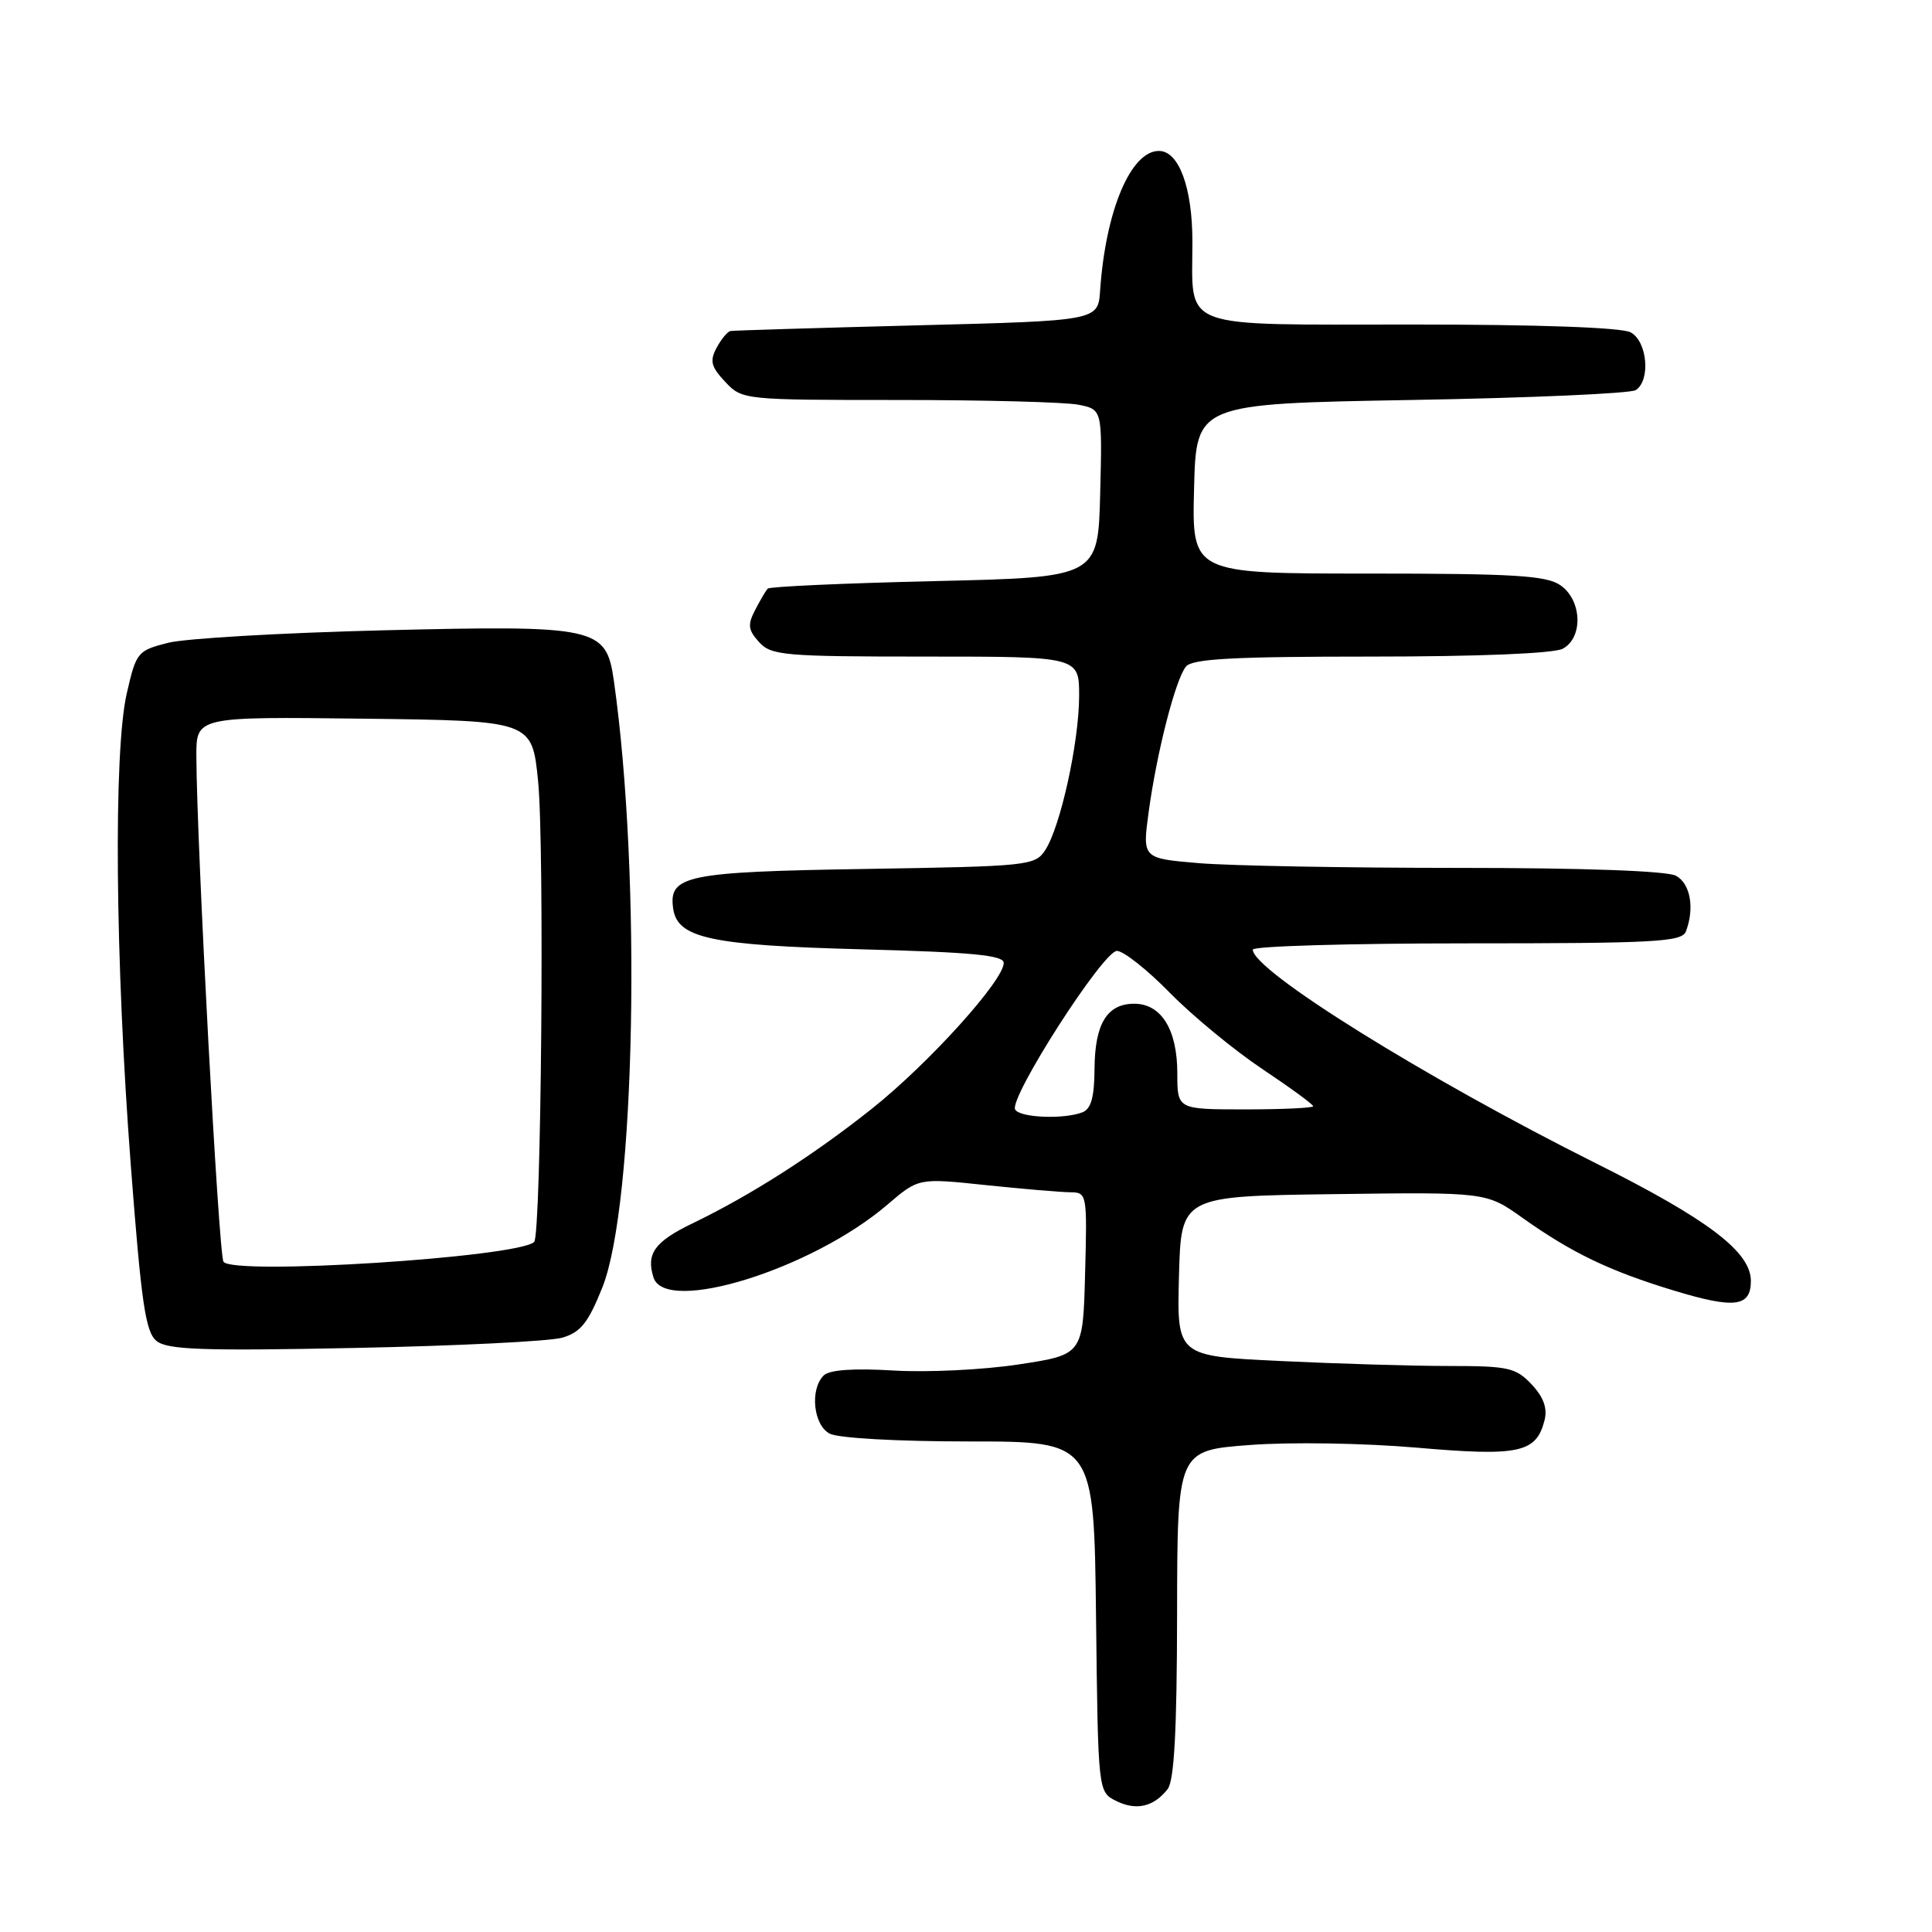 <?xml version="1.0" encoding="UTF-8" standalone="no"?>
<!DOCTYPE svg PUBLIC "-//W3C//DTD SVG 1.1//EN" "http://www.w3.org/Graphics/SVG/1.1/DTD/svg11.dtd" >
<svg xmlns="http://www.w3.org/2000/svg" xmlns:xlink="http://www.w3.org/1999/xlink" version="1.1" viewBox="0 0 256 256">
 <g >
 <path fill="currentColor"
d=" M 154.72 237.06 C 155.59 235.95 155.95 229.30 155.97 213.84 C 156.00 192.19 156.00 192.19 165.61 191.47 C 171.00 191.06 180.71 191.22 187.70 191.82 C 201.30 193.00 203.56 192.52 204.66 188.19 C 205.06 186.60 204.54 185.14 202.95 183.44 C 200.85 181.22 199.88 181.00 191.98 181.00 C 187.22 181.00 177.16 180.70 169.63 180.34 C 155.94 179.69 155.94 179.69 156.22 169.09 C 156.50 158.50 156.50 158.50 176.72 158.23 C 196.94 157.96 196.94 157.96 201.72 161.36 C 208.26 166.01 213.25 168.41 221.78 171.00 C 229.84 173.45 232.00 173.18 232.00 169.73 C 232.00 165.88 226.32 161.57 211.50 154.16 C 188.79 142.80 166.00 128.60 166.00 125.83 C 166.00 125.37 178.78 125.00 194.39 125.00 C 219.36 125.00 222.86 124.81 223.39 123.42 C 224.57 120.34 223.98 117.06 222.07 116.04 C 220.87 115.40 209.86 115.00 193.22 115.00 C 178.41 115.00 162.94 114.72 158.83 114.37 C 151.37 113.74 151.37 113.74 152.20 107.62 C 153.28 99.67 155.76 90.00 157.15 88.32 C 158.00 87.29 163.47 87.00 181.69 87.00 C 195.94 87.00 205.89 86.59 207.07 85.96 C 209.80 84.50 209.63 79.55 206.78 77.56 C 204.92 76.26 200.72 76.00 181.24 76.00 C 157.93 76.00 157.93 76.00 158.22 64.75 C 158.50 53.50 158.50 53.50 187.00 53.00 C 202.68 52.73 216.06 52.14 216.75 51.69 C 218.74 50.40 218.28 45.22 216.07 44.04 C 214.87 43.39 203.82 43.00 187.10 43.00 C 155.80 43.00 158.00 43.83 158.00 32.03 C 158.00 24.85 156.21 20.00 153.56 20.00 C 149.83 20.00 146.50 27.91 145.77 38.50 C 145.50 42.50 145.50 42.50 121.50 43.11 C 108.30 43.45 97.18 43.79 96.79 43.86 C 96.39 43.94 95.57 44.94 94.95 46.09 C 94.02 47.83 94.22 48.60 96.09 50.59 C 98.33 52.98 98.48 53.00 119.05 53.00 C 130.43 53.00 141.17 53.28 142.91 53.63 C 146.06 54.26 146.06 54.26 145.78 65.38 C 145.50 76.50 145.50 76.50 123.83 77.00 C 111.91 77.28 101.96 77.72 101.72 78.00 C 101.47 78.28 100.72 79.55 100.06 80.83 C 99.04 82.78 99.13 83.48 100.58 85.08 C 102.18 86.85 103.87 87.00 122.65 87.00 C 143.00 87.00 143.00 87.00 142.99 92.25 C 142.97 98.41 140.51 109.57 138.50 112.64 C 137.15 114.71 136.30 114.79 114.70 115.14 C 90.88 115.52 88.57 116.00 89.20 120.40 C 89.76 124.31 94.16 125.26 114.19 125.79 C 128.76 126.17 133.00 126.57 133.00 127.59 C 133.00 129.92 123.03 140.95 115.53 146.91 C 107.77 153.08 99.52 158.35 91.79 162.09 C 86.74 164.52 85.59 166.12 86.59 169.27 C 88.16 174.23 107.63 168.17 117.60 159.61 C 121.71 156.09 121.71 156.09 130.60 157.03 C 135.50 157.54 140.53 157.97 141.78 157.98 C 144.04 158.00 144.06 158.14 143.78 168.75 C 143.50 179.50 143.50 179.50 135.00 180.79 C 130.32 181.51 122.85 181.87 118.39 181.60 C 113.04 181.28 109.89 181.51 109.14 182.26 C 107.29 184.11 107.77 188.81 109.93 189.96 C 111.04 190.56 118.92 191.00 128.42 191.00 C 144.96 191.00 144.96 191.00 145.23 214.22 C 145.50 237.44 145.50 237.44 147.89 238.63 C 150.55 239.96 152.88 239.42 154.72 237.06 Z  M 74.50 177.25 C 76.94 176.54 77.93 175.29 79.81 170.61 C 84.19 159.65 85.02 116.07 81.34 90.20 C 80.32 83.08 79.17 82.83 50.74 83.52 C 37.41 83.85 24.61 84.59 22.30 85.17 C 18.22 86.20 18.05 86.41 16.80 91.87 C 15.02 99.57 15.26 127.21 17.33 154.39 C 18.73 172.74 19.28 176.51 20.75 177.69 C 22.19 178.85 26.84 179.02 47.00 178.61 C 60.48 178.34 72.85 177.73 74.50 177.25 Z  M 134.52 147.03 C 133.62 145.57 146.17 126.00 148.00 126.00 C 148.86 126.00 152.03 128.50 155.03 131.57 C 158.04 134.63 163.54 139.16 167.25 141.64 C 170.96 144.12 174.00 146.34 174.00 146.58 C 174.00 146.81 169.95 147.00 165.00 147.00 C 156.00 147.00 156.00 147.00 156.00 142.22 C 156.00 136.44 153.88 133.00 150.30 133.00 C 146.69 133.00 145.07 135.65 145.03 141.64 C 145.01 145.39 144.57 146.95 143.42 147.39 C 140.95 148.34 135.18 148.11 134.52 147.03 Z  M 29.61 167.18 C 28.97 166.15 26.07 112.02 26.02 100.23 C 26.00 94.96 26.00 94.96 48.25 95.23 C 70.50 95.50 70.50 95.50 71.30 103.50 C 72.16 112.08 71.72 163.61 70.78 164.56 C 68.73 166.60 30.75 169.03 29.61 167.18 Z "/>
</g>
</svg>